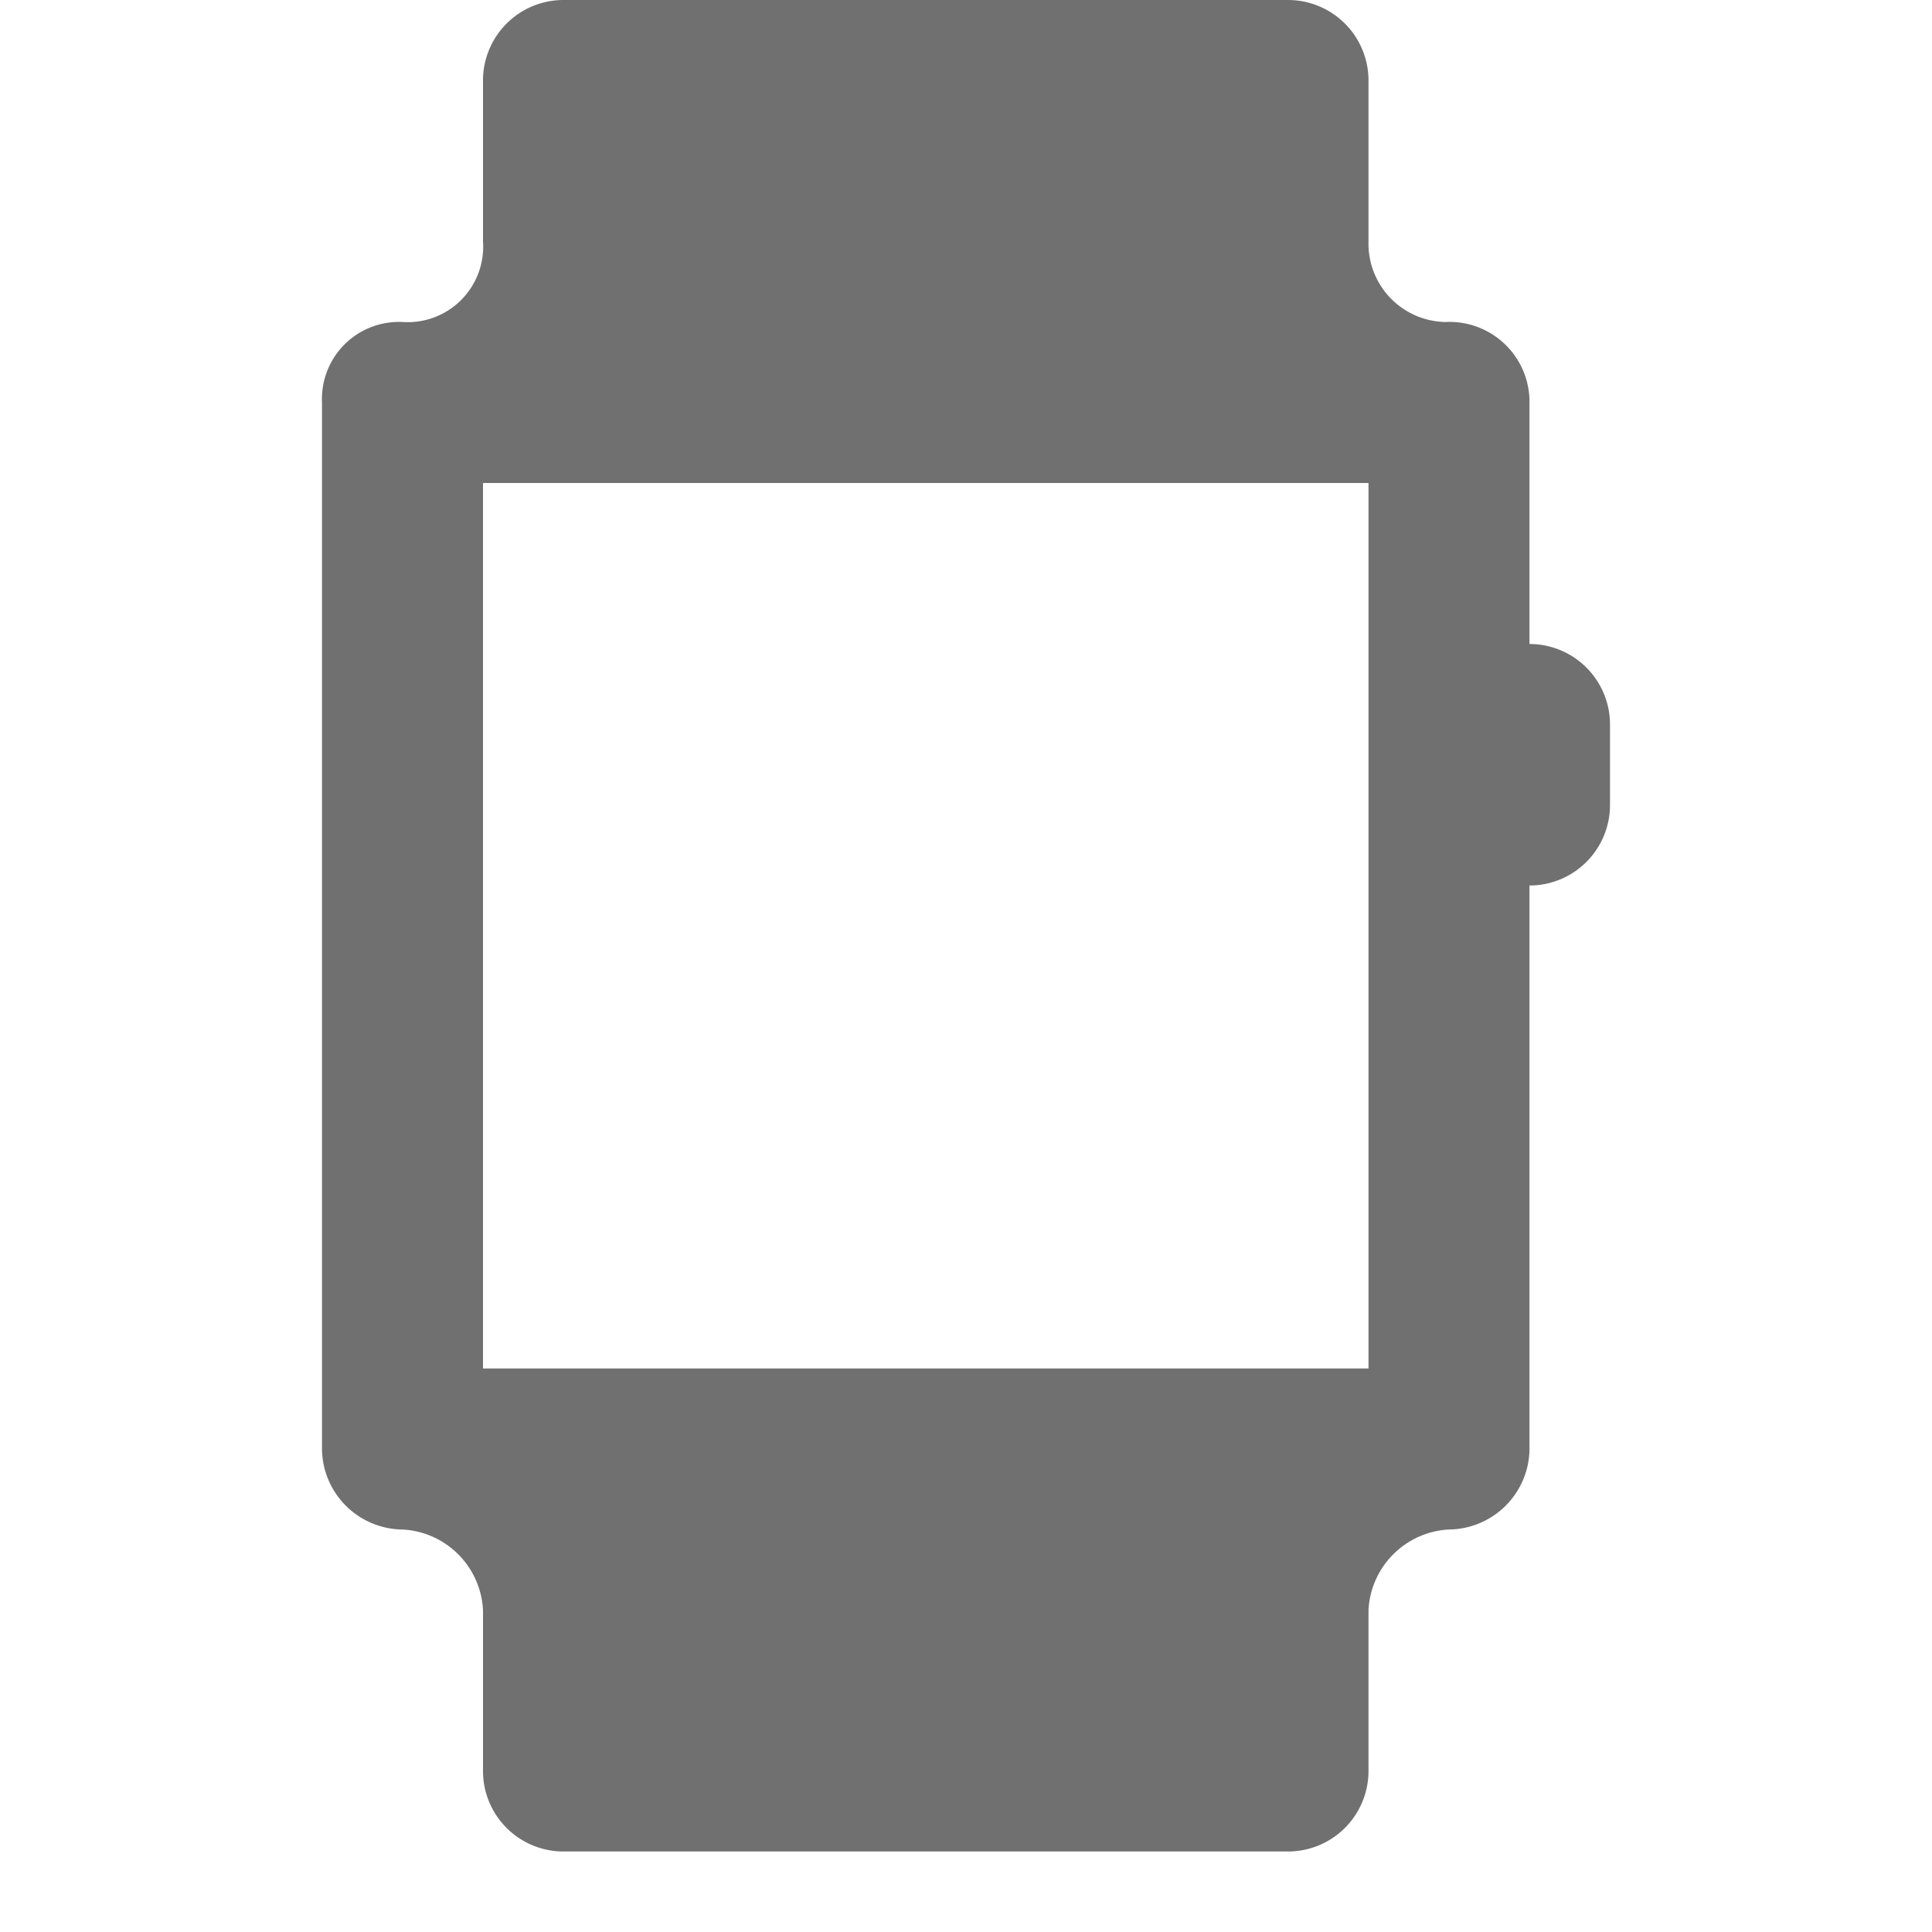 <svg xmlns="http://www.w3.org/2000/svg" height="48" viewBox="0 0 48 48" width="48"><path d="M10 8a1.914 1.914 0 00-2 2v26a2.02 2.02 0 002 2 2.112 2.112 0 012 2v4a2 2 0 002 2h18a2 2 0 002-2v-4a2.112 2.112 0 012-2 2.021 2.021 0 002-2V22a2 2 0 002-2v-2a2 2 0 00-2-2v-6a1.987 1.987 0 00-2.083-2A1.947 1.947 0 0134 6V2a2 2 0 00-2-2H14a2 2 0 00-2 2v4a1.875 1.875 0 01-2 2zm24 4v22H12V12z" fill="#707070"/></svg>